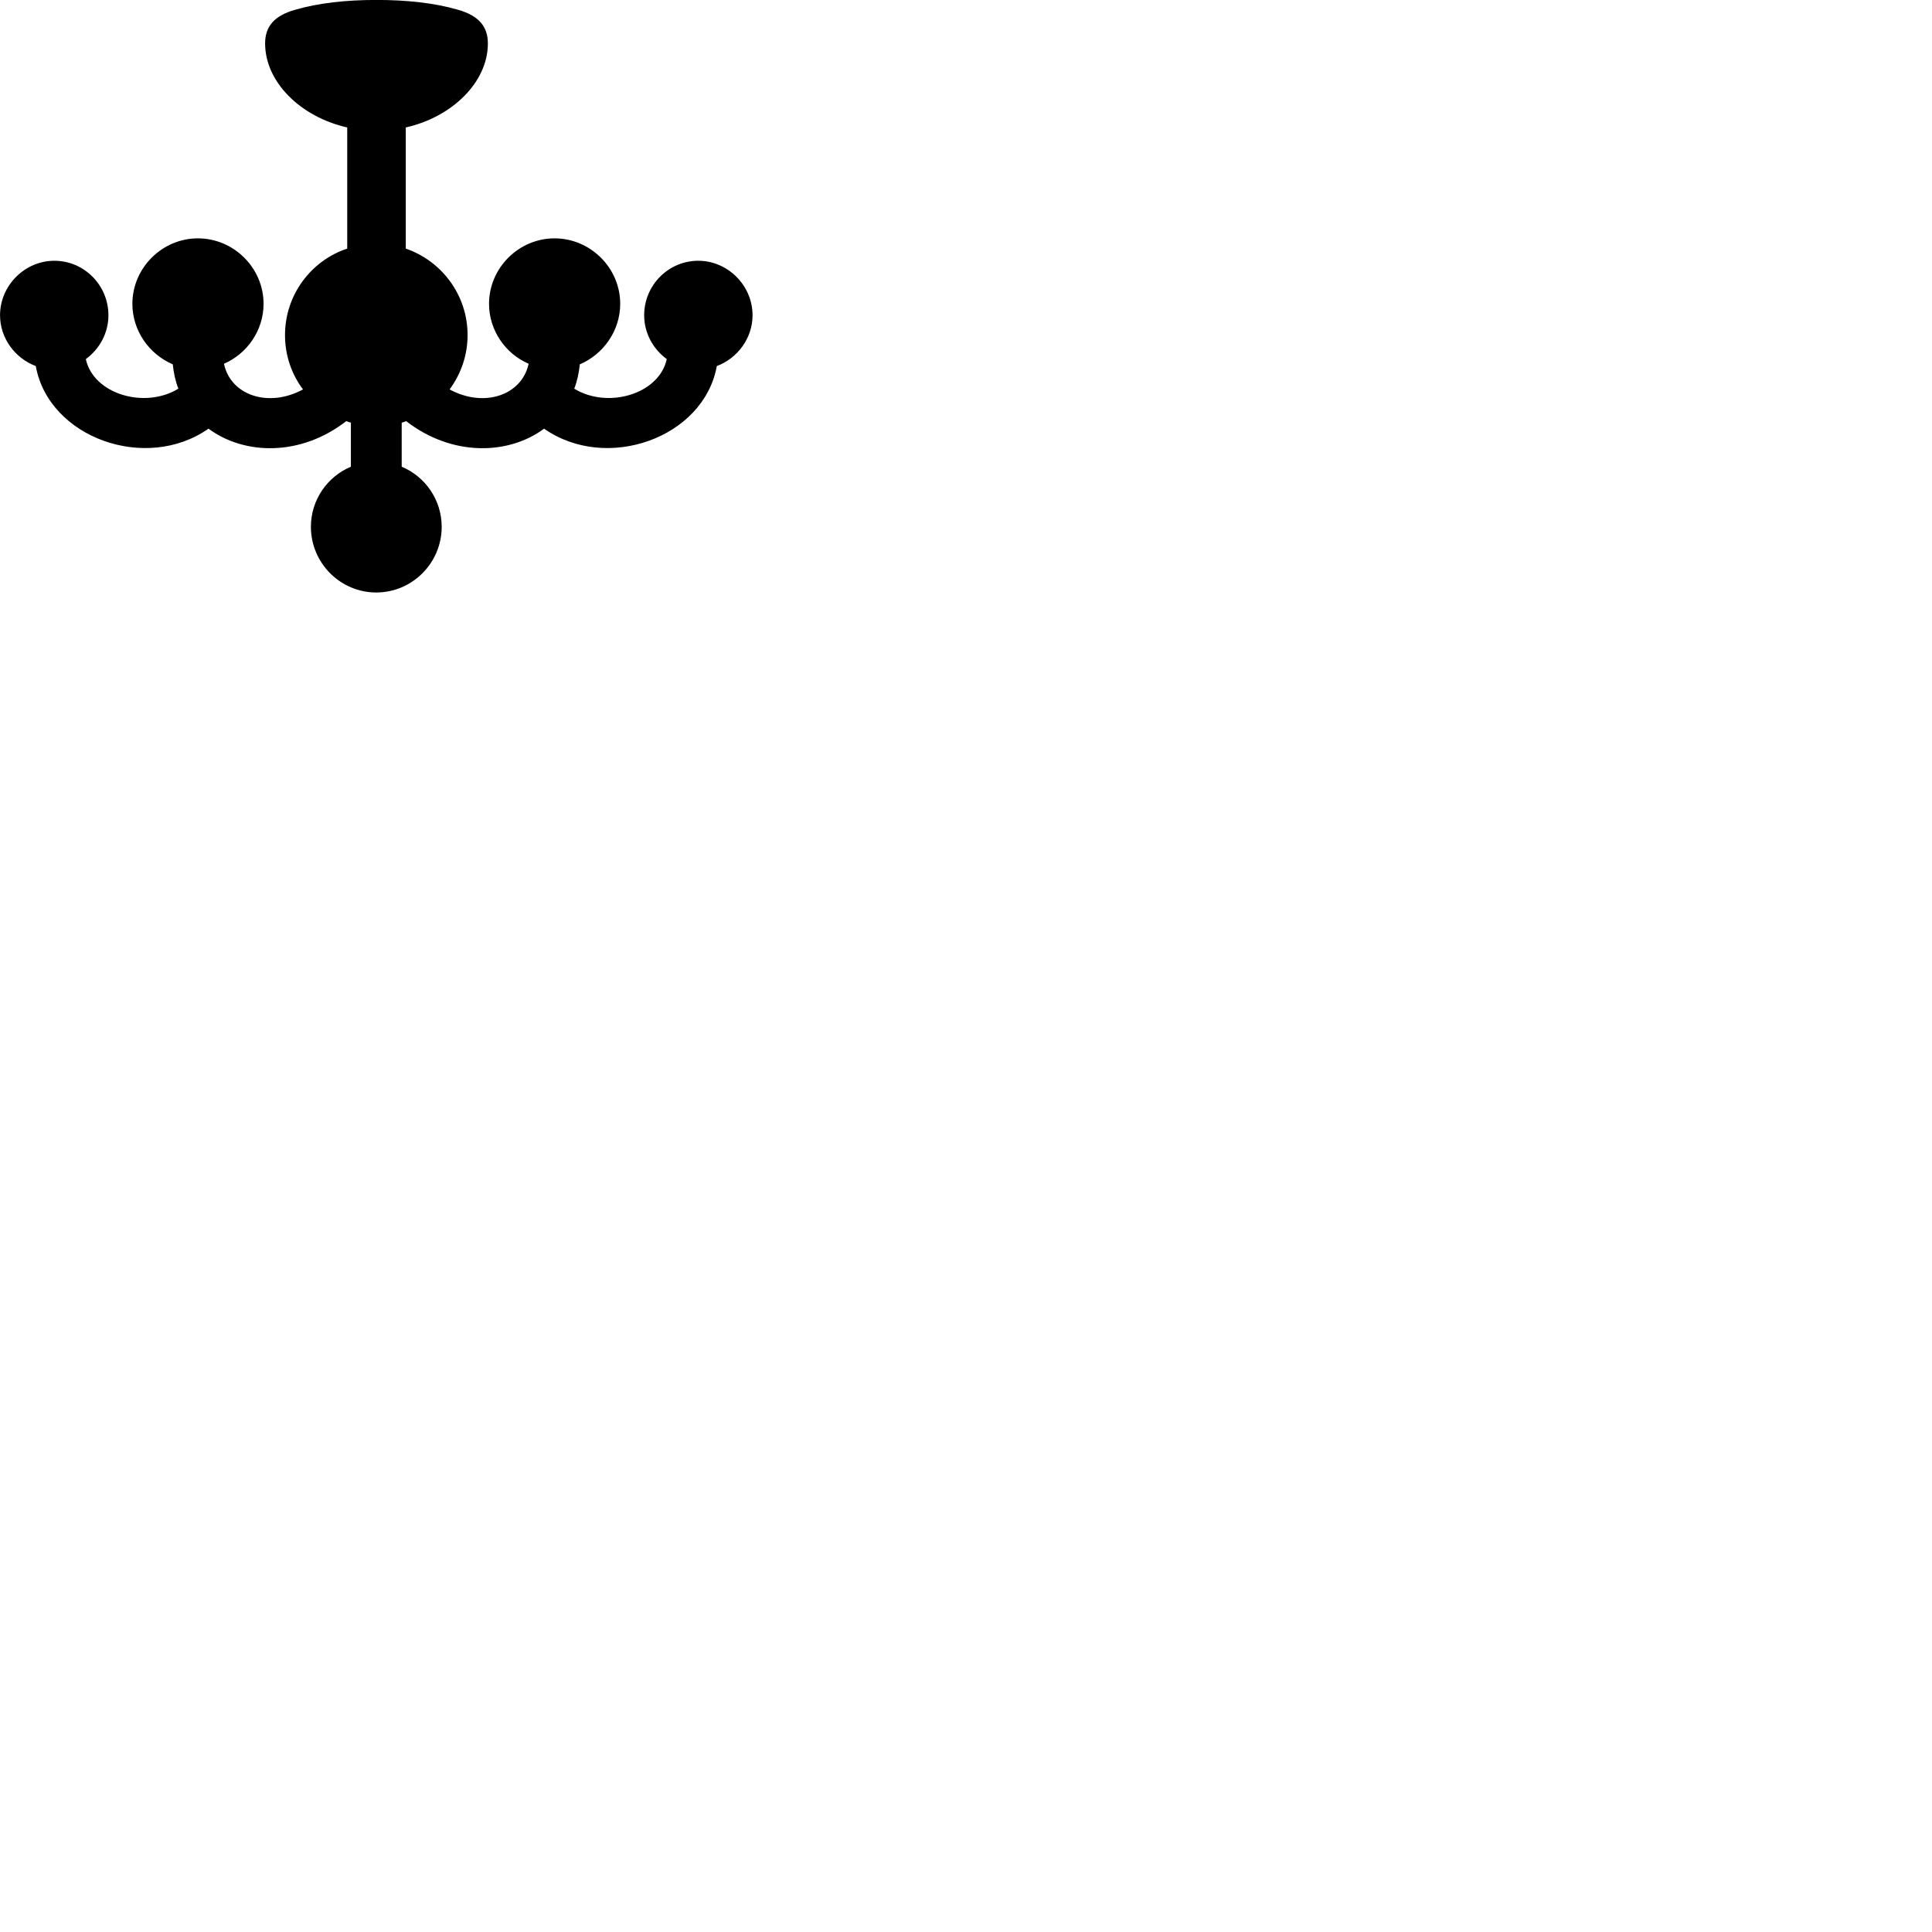 
        <svg xmlns="http://www.w3.org/2000/svg" viewBox="0 0 100 100">
            <path d="M19.472 30.667C21.342 30.667 22.862 29.137 22.862 27.267C22.862 25.877 22.012 24.667 20.792 24.157V21.877C20.872 21.857 20.952 21.827 21.022 21.797C23.382 23.627 26.302 23.567 28.162 22.187C31.392 24.457 36.432 22.667 37.102 18.947C38.172 18.547 38.952 17.507 38.952 16.317C38.952 14.777 37.672 13.497 36.142 13.497C34.592 13.497 33.342 14.767 33.342 16.317C33.342 17.237 33.802 18.067 34.512 18.587C34.112 20.417 31.442 21.177 29.722 20.117C29.872 19.737 29.962 19.317 30.012 18.857C31.232 18.337 32.102 17.117 32.102 15.727C32.102 13.867 30.562 12.337 28.702 12.337C26.852 12.337 25.312 13.867 25.312 15.727C25.312 17.107 26.172 18.317 27.362 18.827C27.012 20.457 25.062 21.127 23.272 20.157C23.852 19.367 24.202 18.397 24.202 17.347C24.202 15.267 22.862 13.507 21.002 12.867V6.597C23.402 6.057 25.252 4.257 25.252 2.247C25.252 1.357 24.762 0.807 23.712 0.507C22.512 0.157 21.072 -0.003 19.492 -0.003C17.902 -0.003 16.462 0.157 15.272 0.507C14.212 0.807 13.722 1.357 13.722 2.247C13.722 4.257 15.572 6.057 17.972 6.597V12.867C16.102 13.487 14.752 15.257 14.752 17.347C14.752 18.397 15.092 19.367 15.682 20.157C13.892 21.127 11.932 20.457 11.592 18.827C12.782 18.317 13.642 17.107 13.642 15.727C13.642 13.867 12.102 12.337 10.242 12.337C8.392 12.337 6.852 13.867 6.852 15.727C6.852 17.117 7.722 18.337 8.942 18.857C8.992 19.317 9.082 19.737 9.232 20.117C7.512 21.177 4.842 20.417 4.442 18.587C5.152 18.067 5.612 17.237 5.612 16.317C5.612 14.767 4.362 13.497 2.812 13.497C1.282 13.497 0.002 14.777 0.002 16.317C0.002 17.507 0.782 18.547 1.852 18.947C2.522 22.667 7.562 24.457 10.792 22.187C12.652 23.567 15.572 23.627 17.922 21.797C18.002 21.827 18.082 21.857 18.162 21.877V24.157C16.942 24.667 16.092 25.877 16.092 27.267C16.092 29.137 17.612 30.667 19.472 30.667Z" />
        </svg>
    